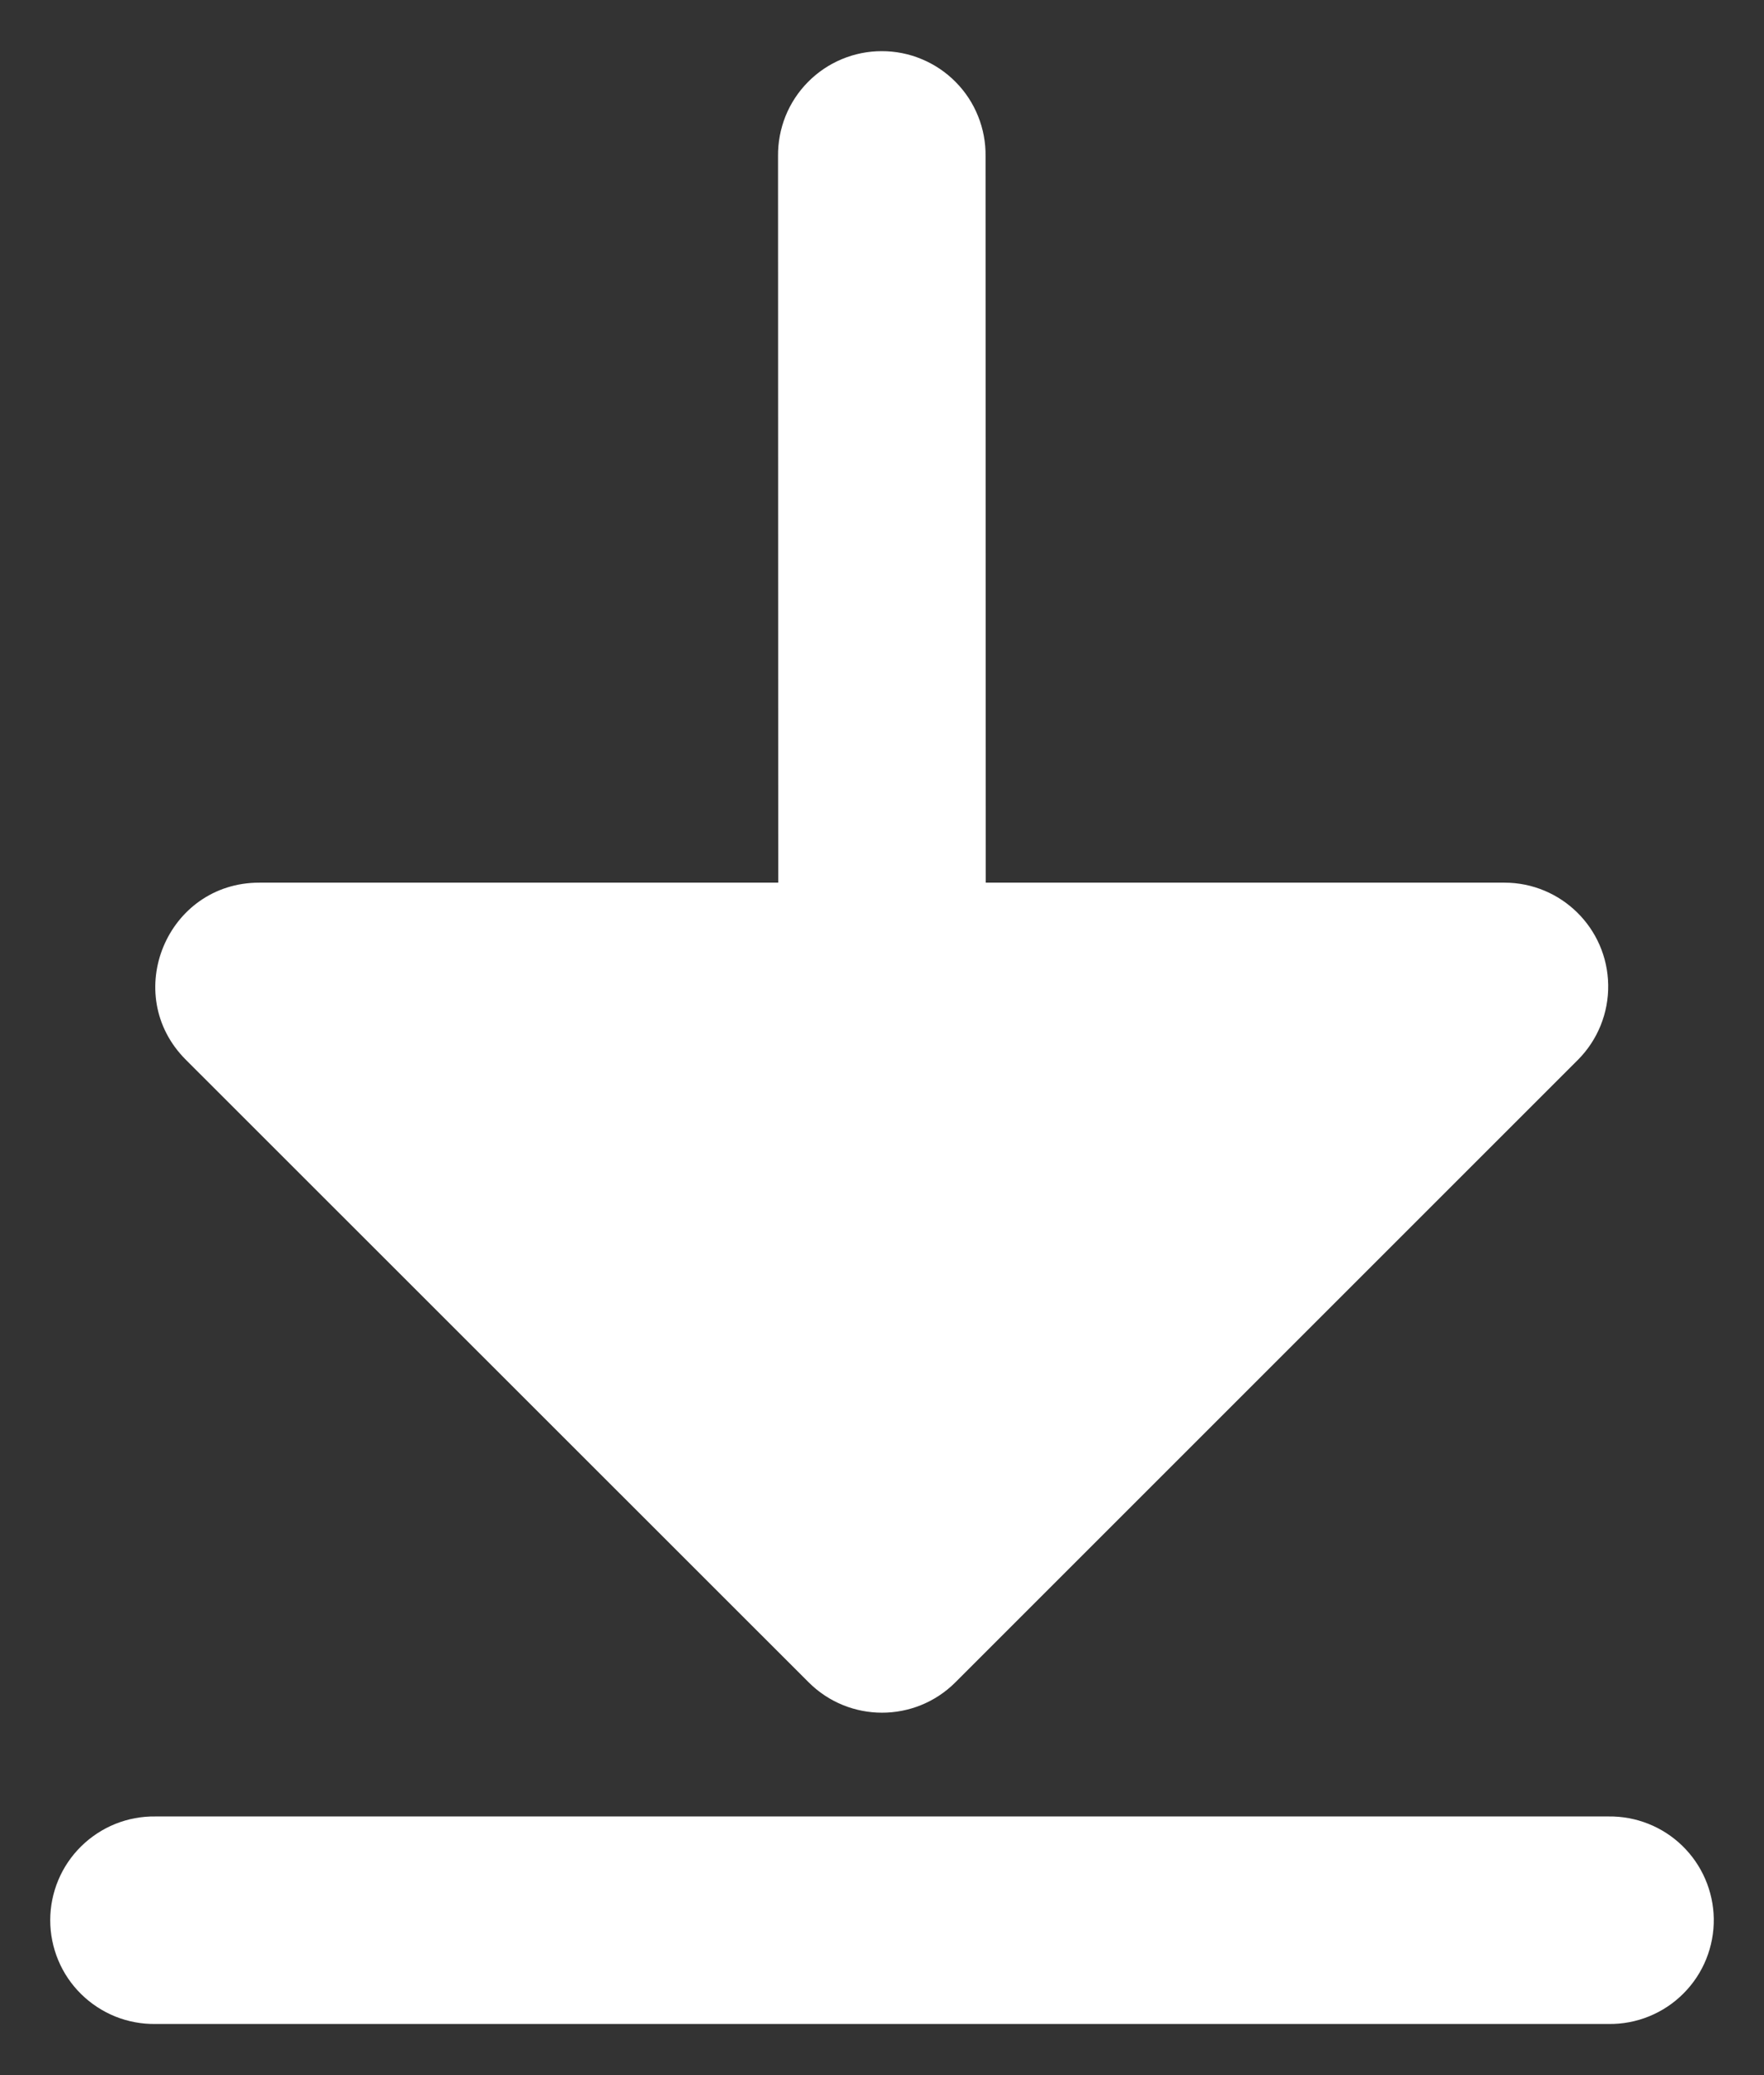 <svg width="34" height="40" viewBox="0 0 34 40" fill="none" xmlns="http://www.w3.org/2000/svg">
<rect x="0" y="0" width="34" height="40" fill="#333333" stroke="none"/>
<path fill-rule="evenodd" clip-rule="evenodd" d="M33.032 36.983C33.023 36.453 32.805 35.948 32.425 35.579C32.045 35.21 31.534 35.007 31.004 35.014H2.997C2.732 35.01 2.468 35.059 2.222 35.158C1.977 35.257 1.753 35.404 1.564 35.59C1.375 35.776 1.225 35.998 1.123 36.242C1.021 36.487 0.968 36.749 0.968 37.014C0.968 37.279 1.021 37.542 1.123 37.786C1.225 38.031 1.375 38.252 1.564 38.438C1.753 38.624 1.977 38.771 2.222 38.87C2.468 38.969 2.732 39.018 2.997 39.014H31.004C31.272 39.018 31.538 38.968 31.785 38.867C32.033 38.766 32.258 38.617 32.447 38.427C32.636 38.238 32.786 38.012 32.886 37.764C32.986 37.516 33.036 37.25 33.032 36.983L33.032 36.983ZM30.997 18.983C30.979 17.892 30.091 17.016 29 17.014L19 17.014L18.996 3.014C19 2.749 18.951 2.486 18.852 2.24C18.754 1.994 18.607 1.77 18.421 1.582C18.235 1.393 18.013 1.243 17.768 1.141C17.524 1.038 17.262 0.986 16.996 0.986C16.731 0.986 16.469 1.038 16.224 1.141C15.98 1.243 15.758 1.393 15.572 1.582C15.386 1.77 15.239 1.994 15.14 2.24C15.042 2.486 14.993 2.749 14.996 3.014L15 17.014L5 17.014C3.217 17.012 2.322 19.167 3.582 20.428L15.586 32.428C16.367 33.209 17.634 33.209 18.415 32.428L30.415 20.428C30.796 20.045 31.006 19.523 30.997 18.983L30.997 18.983Z" fill="white"/>
</svg>
